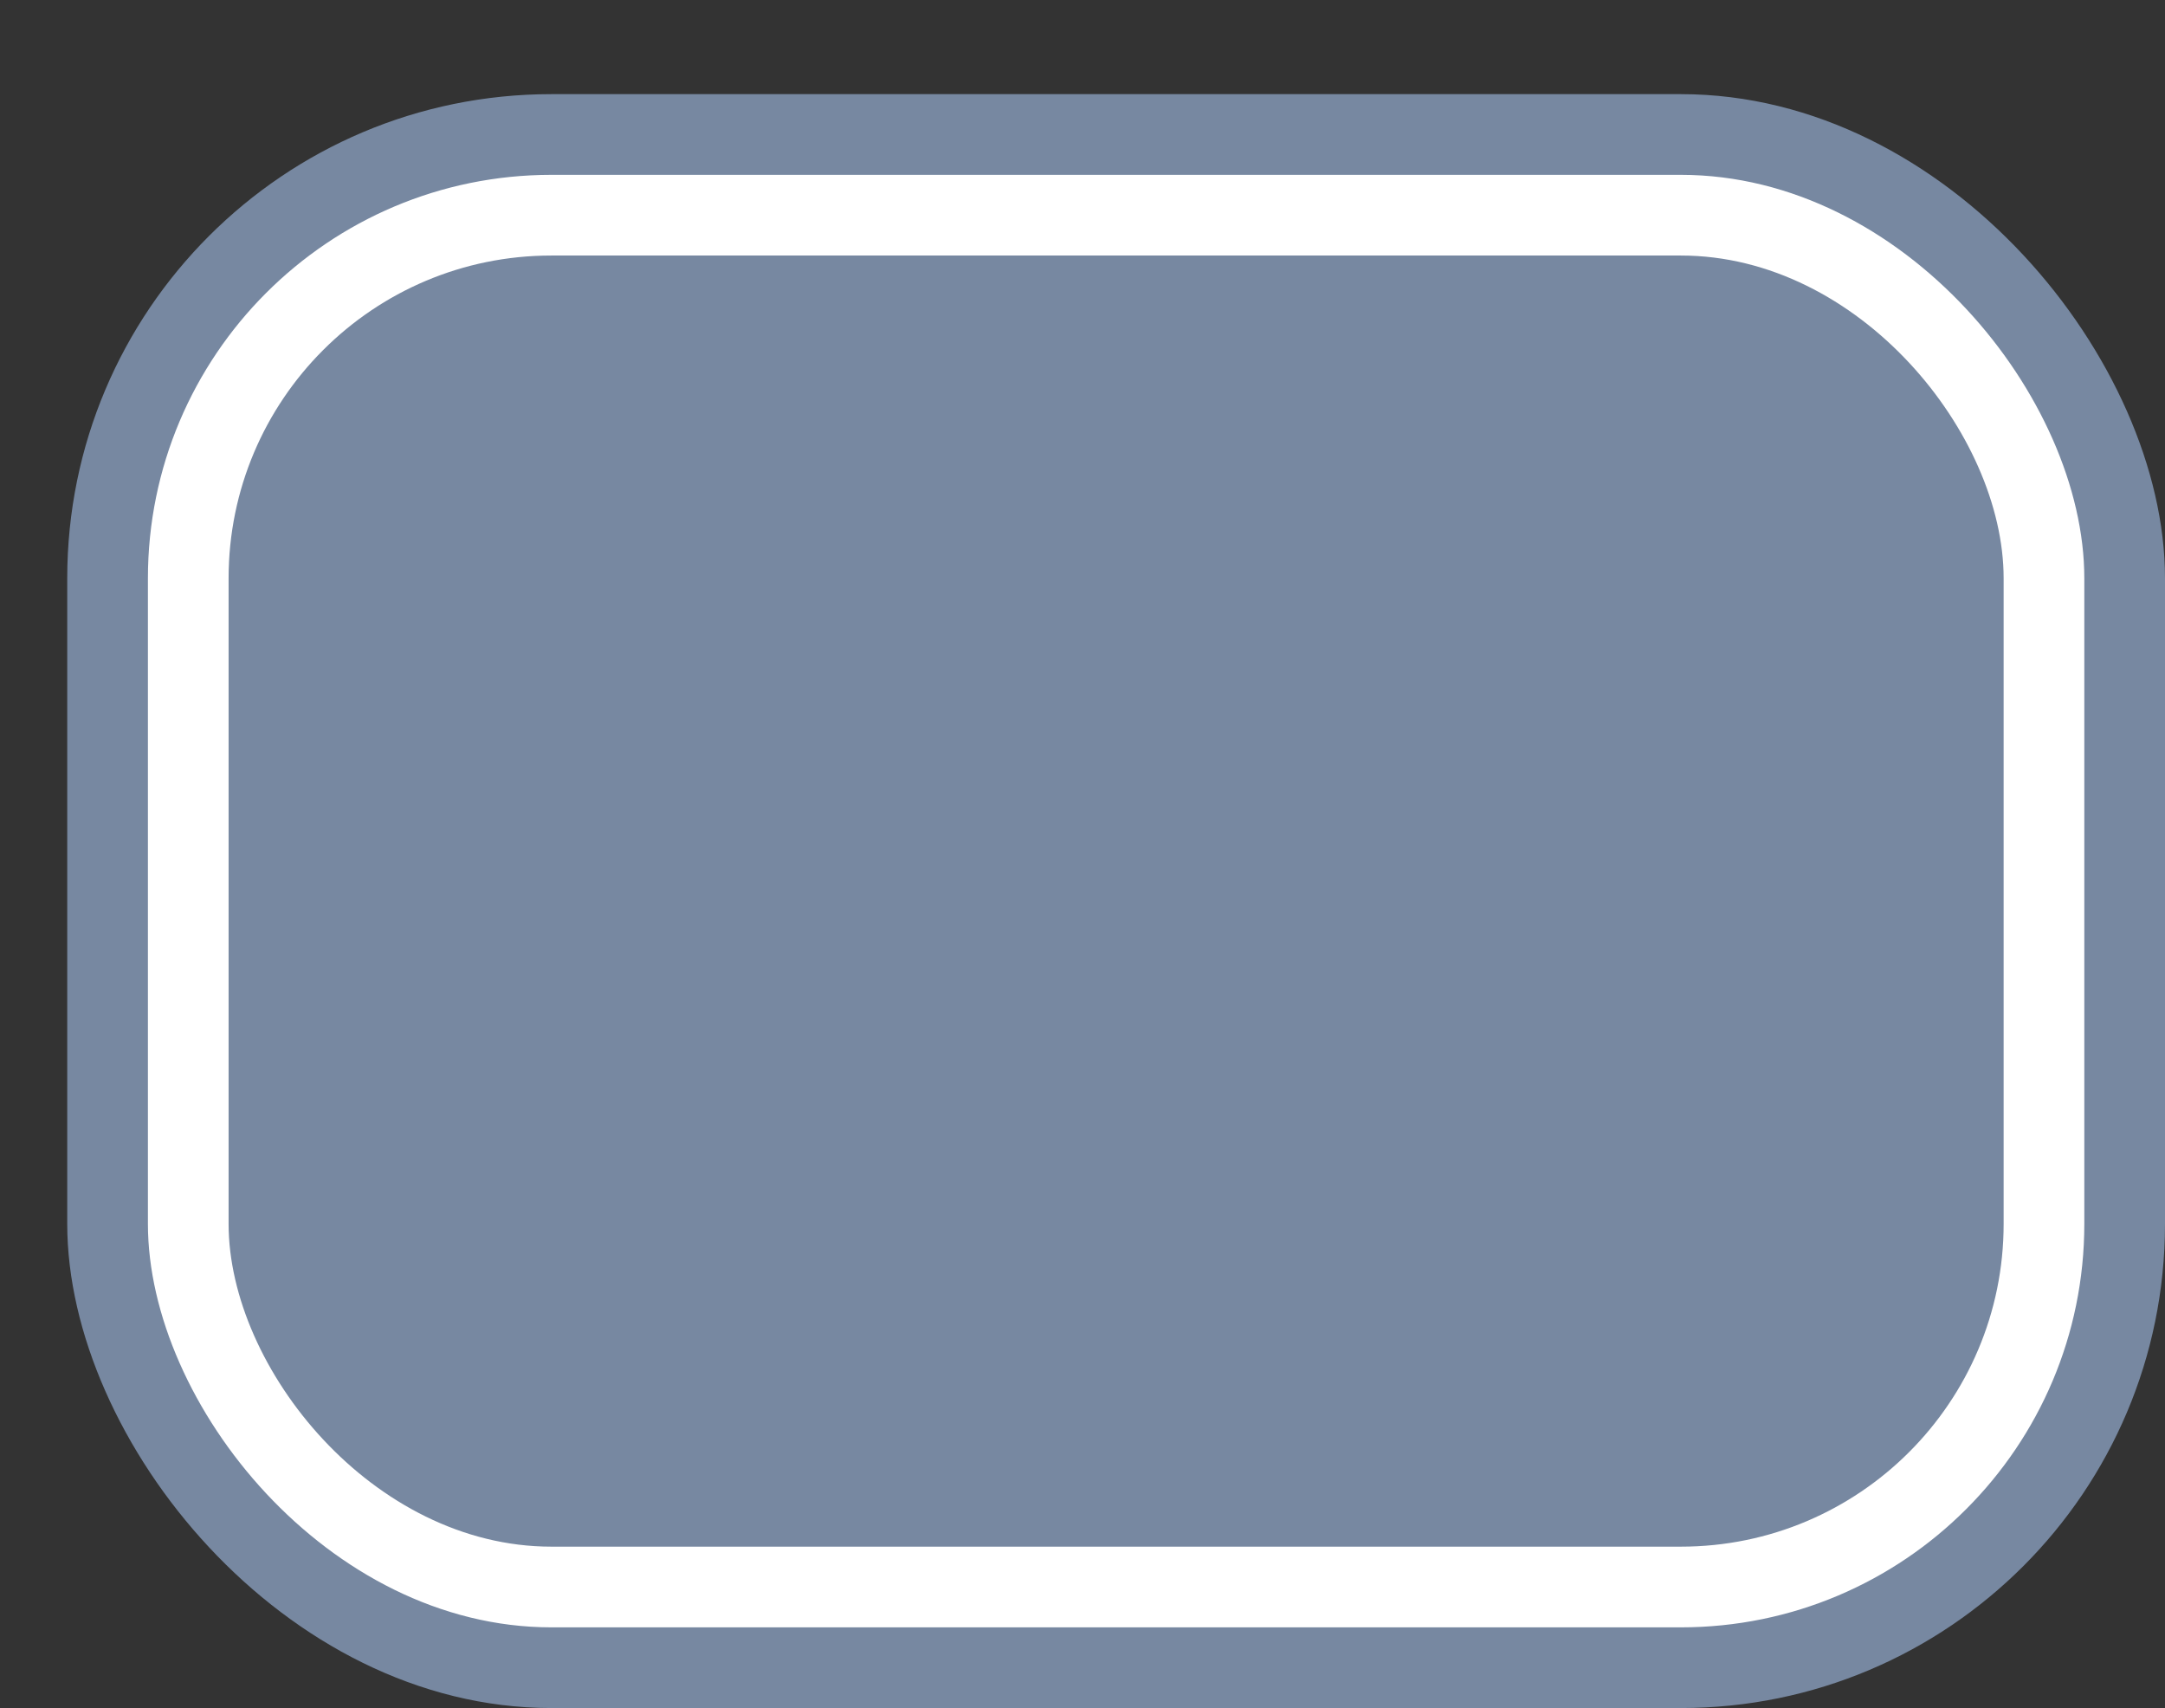 <svg xmlns='http://www.w3.org/2000/svg' width='100%' height='100%' viewBox='0 0 40.25 31.75'>
<rect x="0" y="0" width="40.25" height="31.75" fill="#333333" stroke="none"/>
<rect x='1.25' y='1.75' height='30' width='39' rx='9' fill='#7788a1'/>
<rect x='2.75' y='3.25' height='27.0' width='36.0' rx='7.5' fill='white'/>
<rect x='4.25' y='4.75' height='24.0' width='33.0' rx='6.0' fill='#7788a1'/>
</svg>

